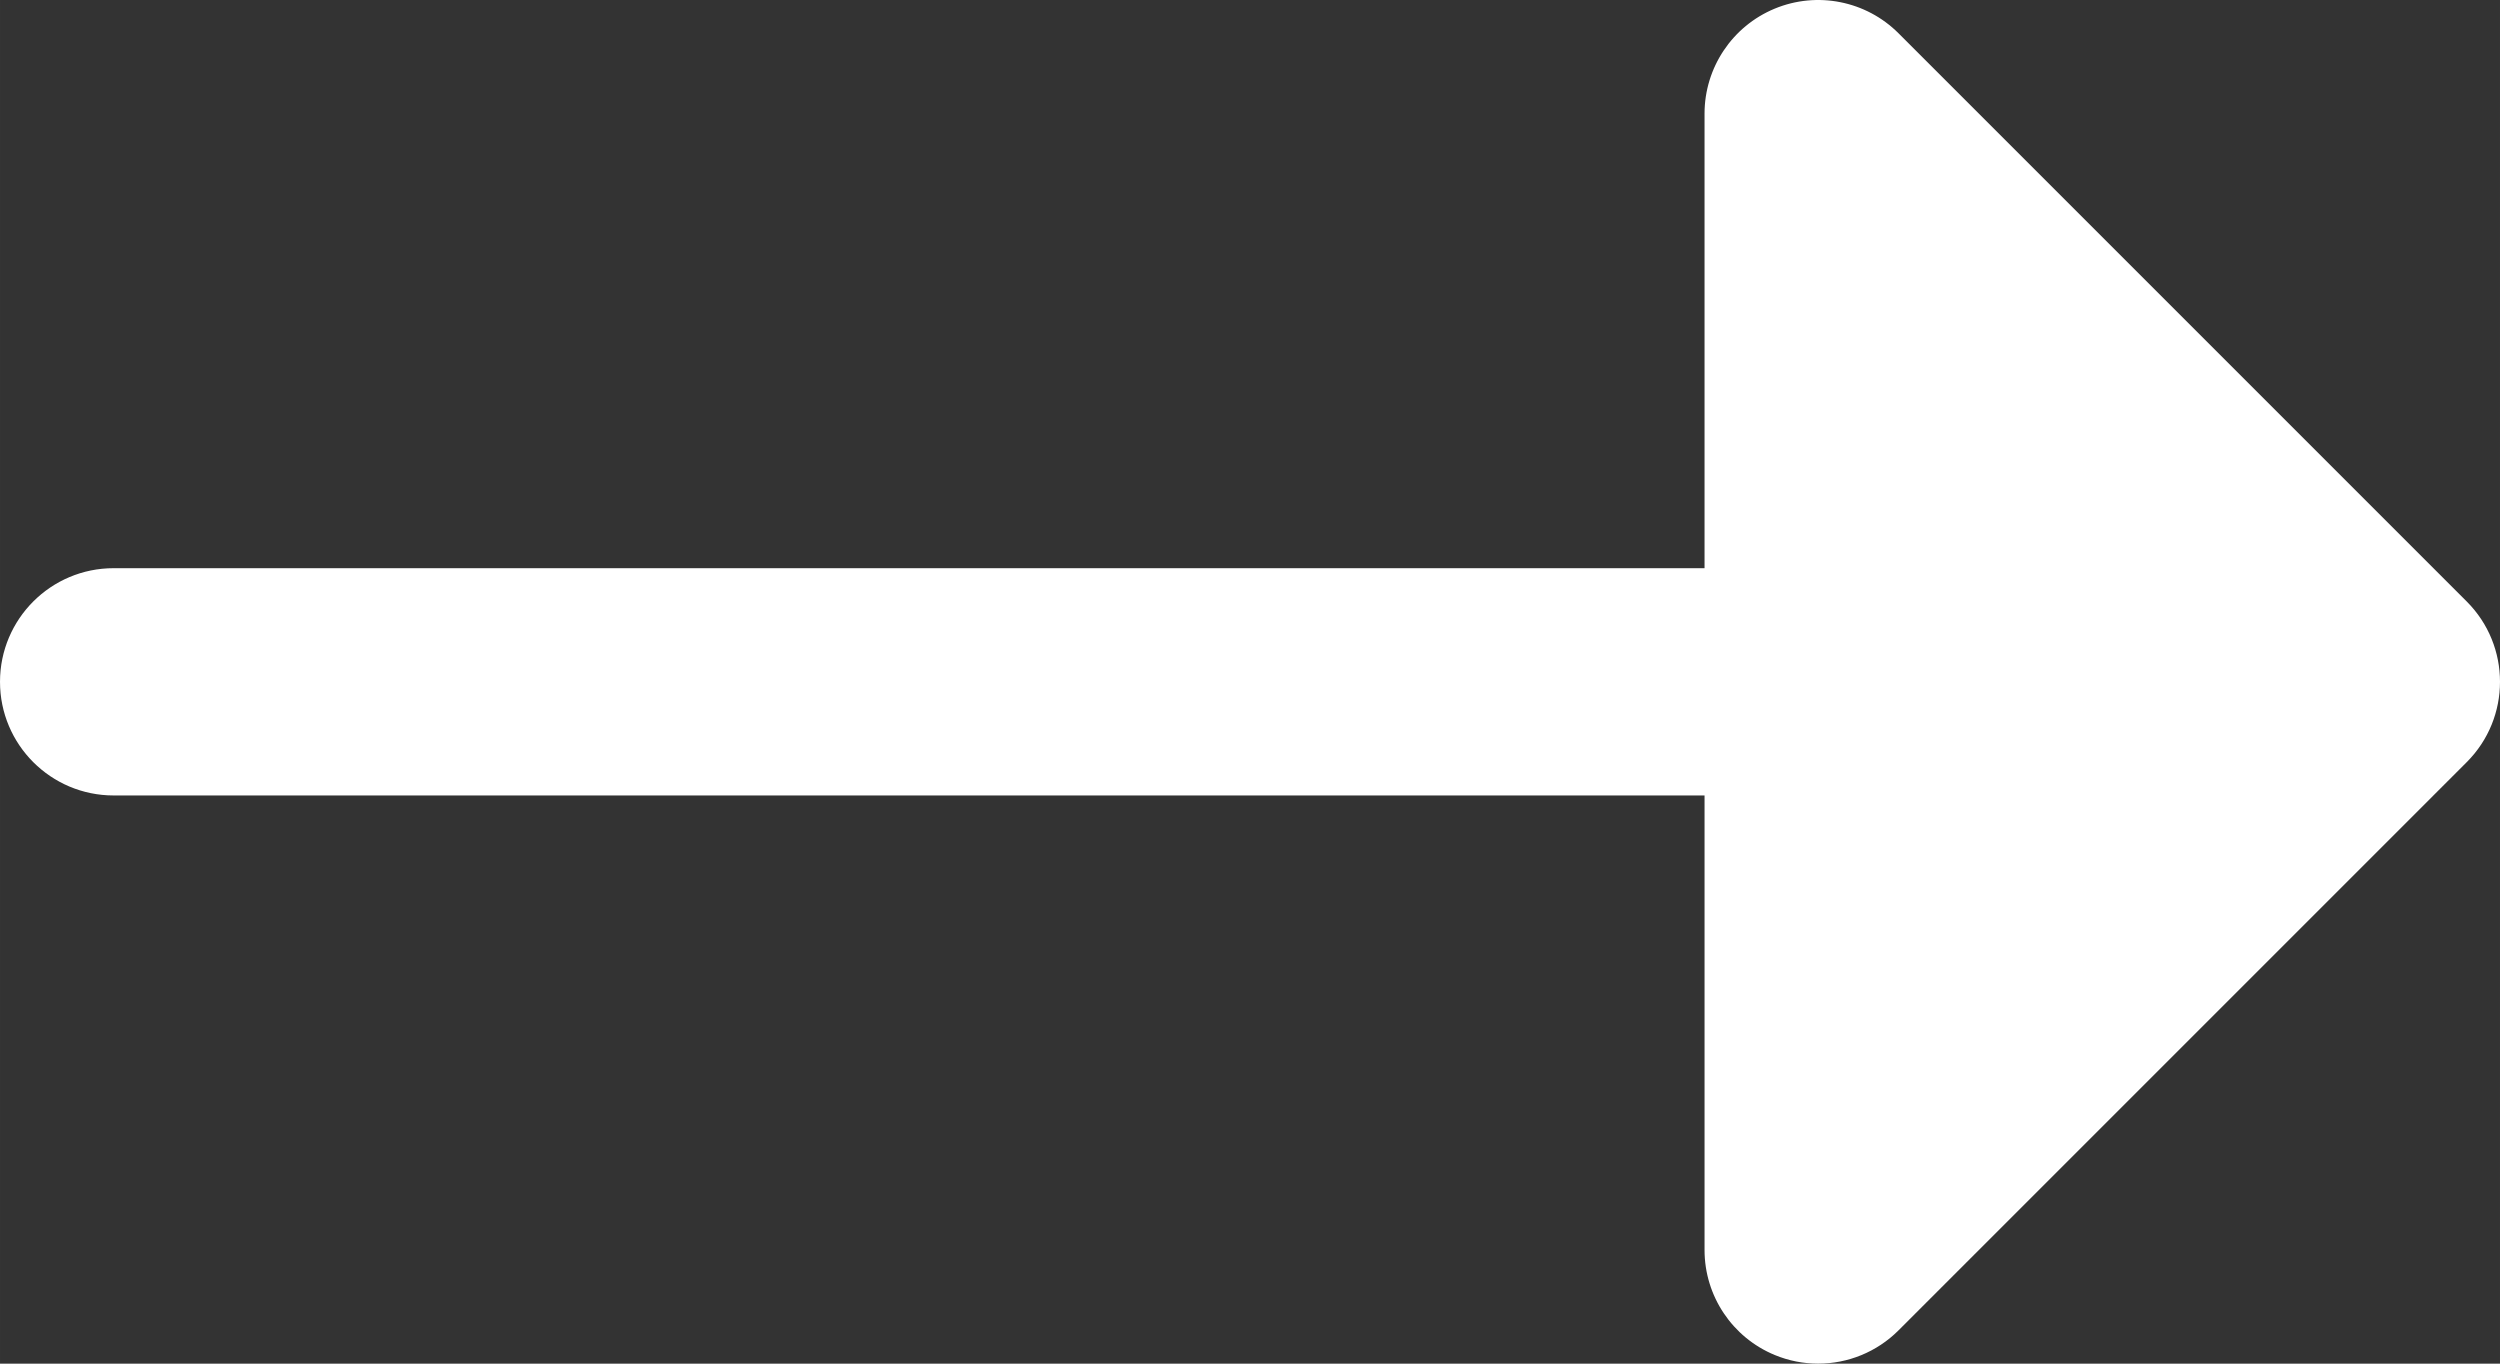 <?xml version="1.0" encoding="UTF-8" standalone="no"?>
<!-- Uploaded to: SVG Repo, www.svgrepo.com, Generator: SVG Repo Mixer Tools -->

<svg
   fill="#ffffff"
   height="436.368"
   width="800.001"
   version="1.1"
   id="Layer_1"
   viewBox="0 0 330 180.002"
   xml:space="preserve"
   sodipodi:docname="right-arr.svg"
   inkscape:version="1.4.1 (93de688d07, 2025-03-30)"
   xmlns:inkscape="http://www.inkscape.org/namespaces/inkscape"
   xmlns:sodipodi="http://sodipodi.sourceforge.net/DTD/sodipodi-0.dtd"
   xmlns="http://www.w3.org/2000/svg"
   xmlns:svg="http://www.w3.org/2000/svg"><rect x="0" y="0" width="330" height="180.002" fill="#333333" stroke="none"/><defs
   id="defs1" /><sodipodi:namedview
   id="namedview1"
   pagecolor="#505050"
   bordercolor="#ffffff"
   borderopacity="1"
   inkscape:showpageshadow="0"
   inkscape:pageopacity="0"
   inkscape:pagecheckerboard="1"
   inkscape:deskcolor="#505050"
   inkscape:zoom="1.15375"
   inkscape:cx="400"
   inkscape:cy="217.98483"
   inkscape:window-width="1918"
   inkscape:window-height="1176"
   inkscape:window-x="0"
   inkscape:window-y="22"
   inkscape:window-maximized="1"
   inkscape:current-layer="Layer_1" />
<path
   id="XMLID_223_"
   d="m 325.606,79.395 -75,-75.001 c -4.289,-4.291 -10.743,-5.572 -16.347,-3.252 -5.605,2.322 -9.26,7.792 -9.26,13.858 v 60.001 H 15 c -8.284,0 -15,6.716 -15,15 0,8.284 6.716,15 15,15 h 210 v 60 c 0,6.067 3.654,11.537 9.26,13.858 1.855,0.769 3.805,1.143 5.737,1.143 3.903,0 7.74,-1.524 10.609,-4.395 l 75,-75 c 5.859,-5.857 5.859,-15.354 0,-21.212 z" />
</svg>
